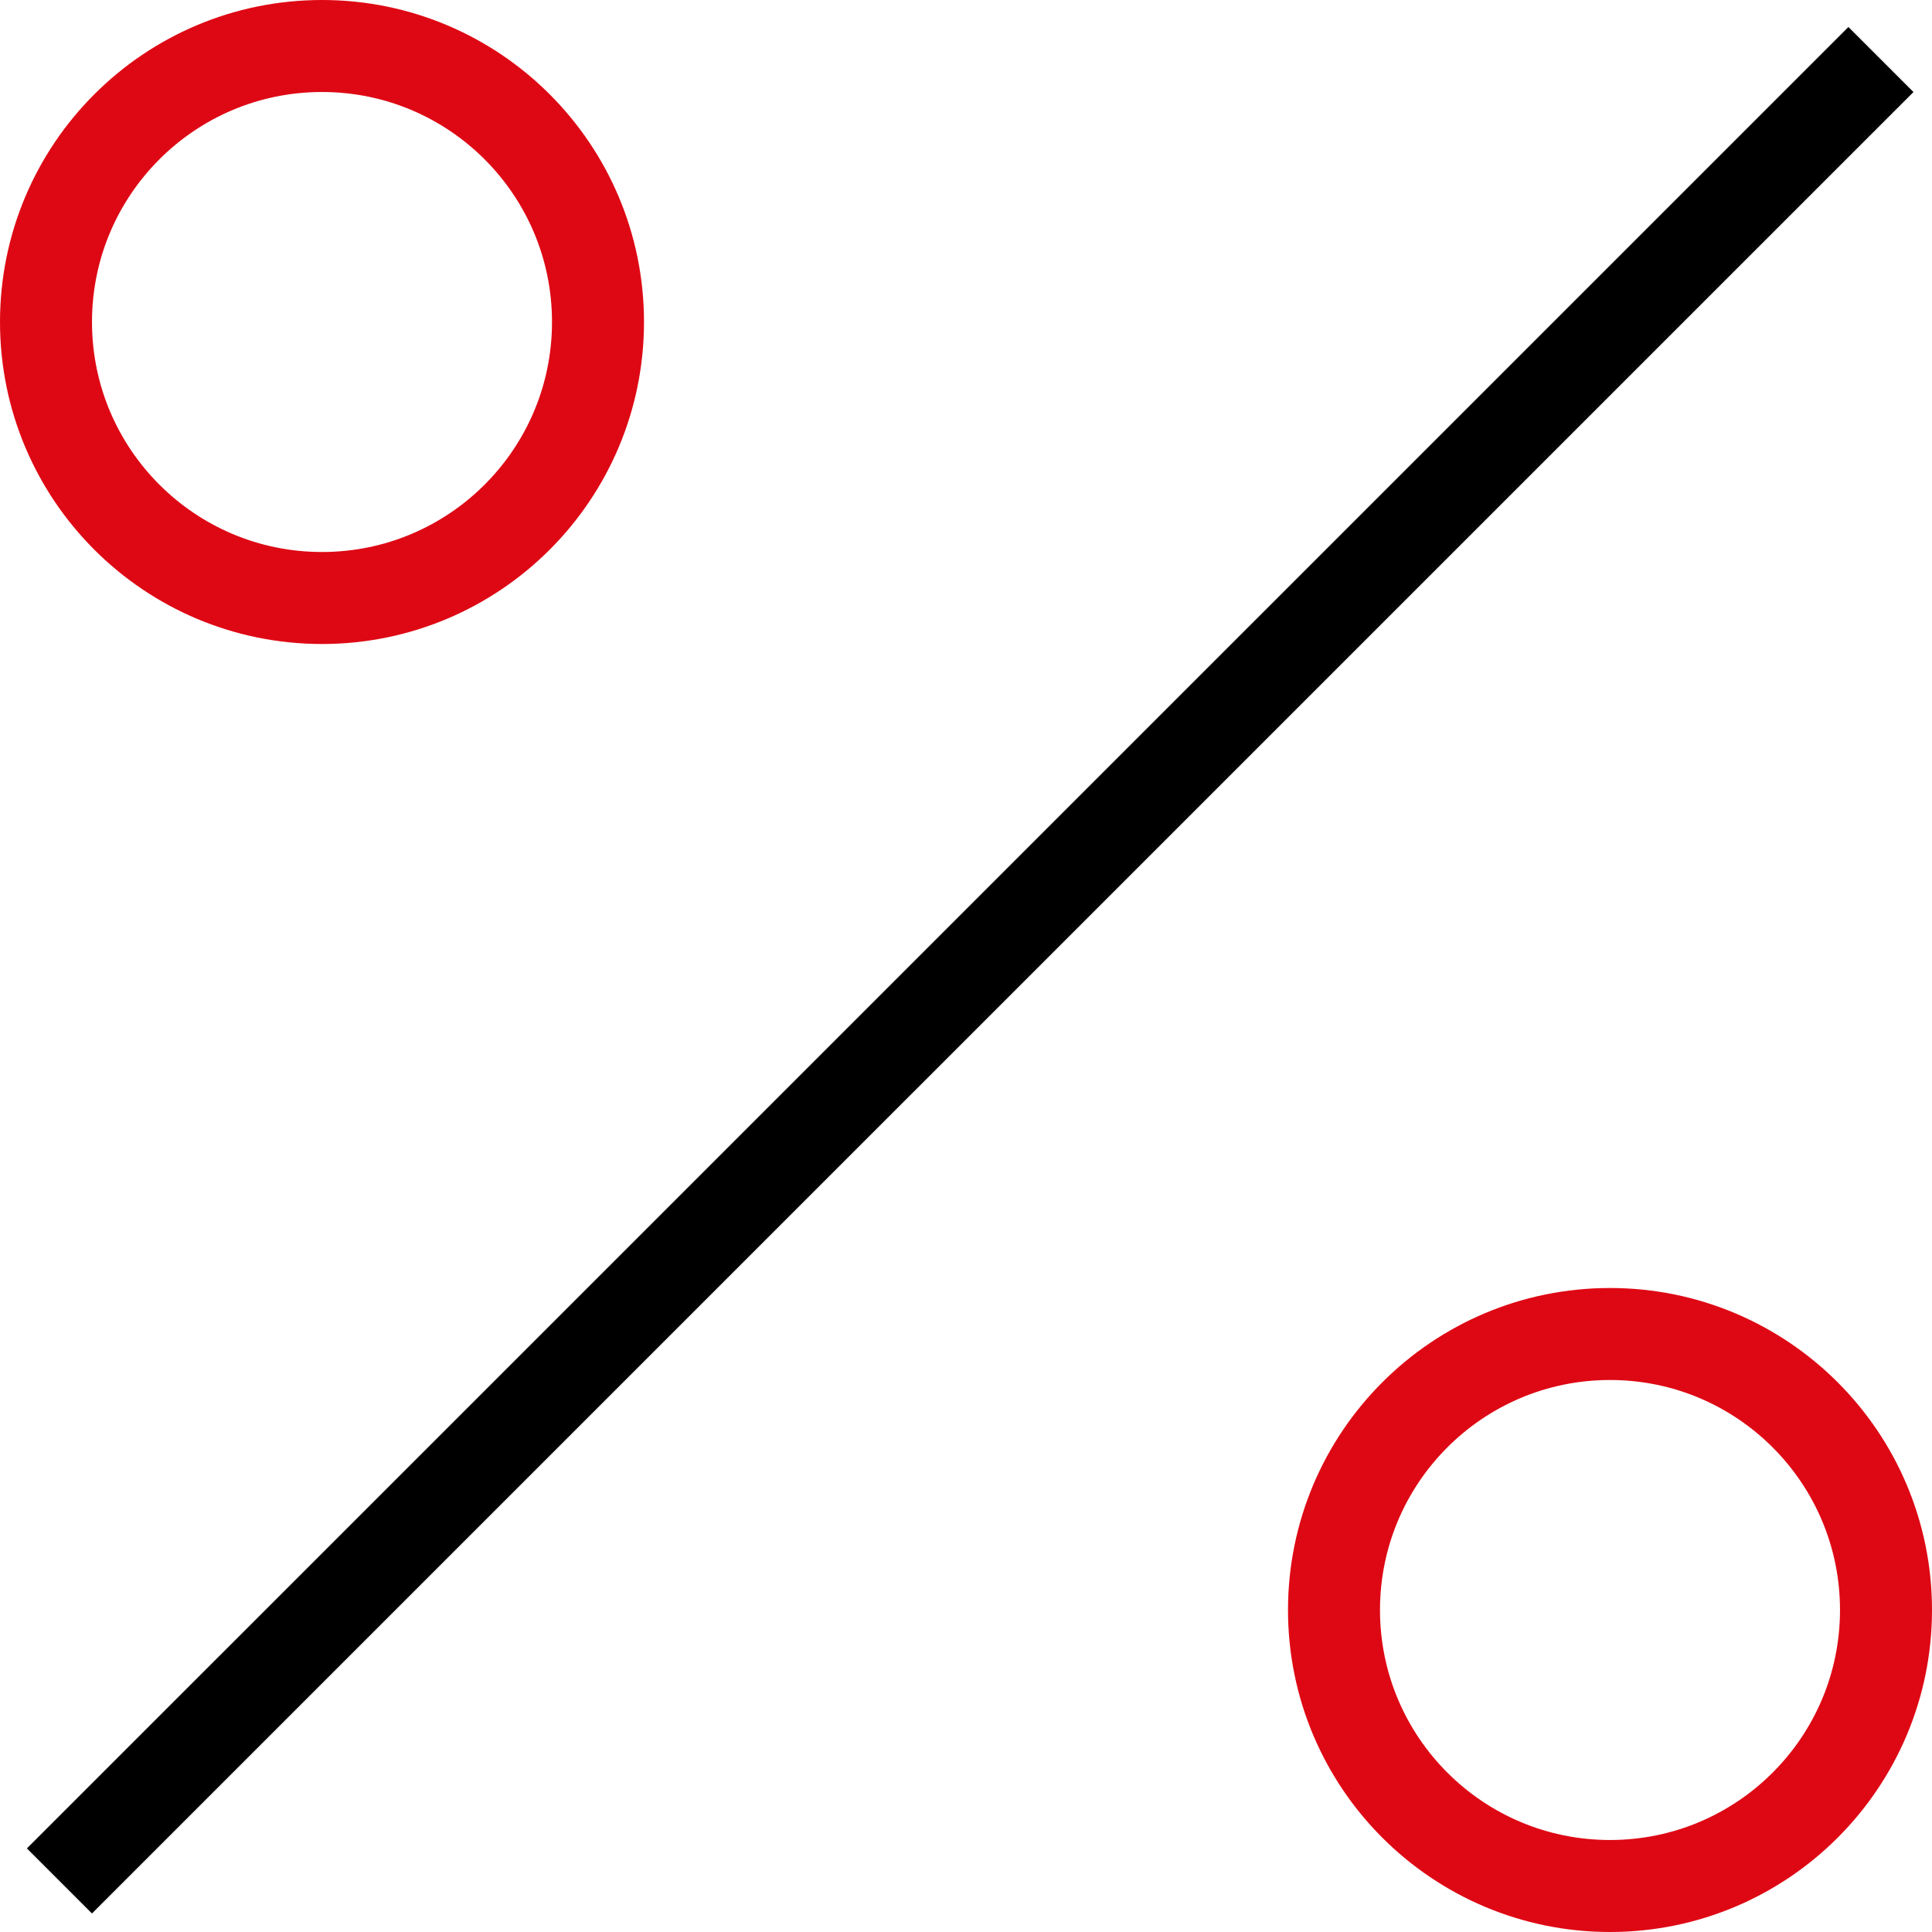<svg width="21" height="21" viewBox="0 0 21 21" fill="none" xmlns="http://www.w3.org/2000/svg">
<line x1="0.646" y1="20.445" x2="20.445" y2="0.647" stroke="black"/>
<circle cx="17.5" cy="17.5" r="3" stroke="#DE0814"/>
<circle cx="3.5" cy="3.5" r="3" stroke="#DE0814"/>
</svg>

